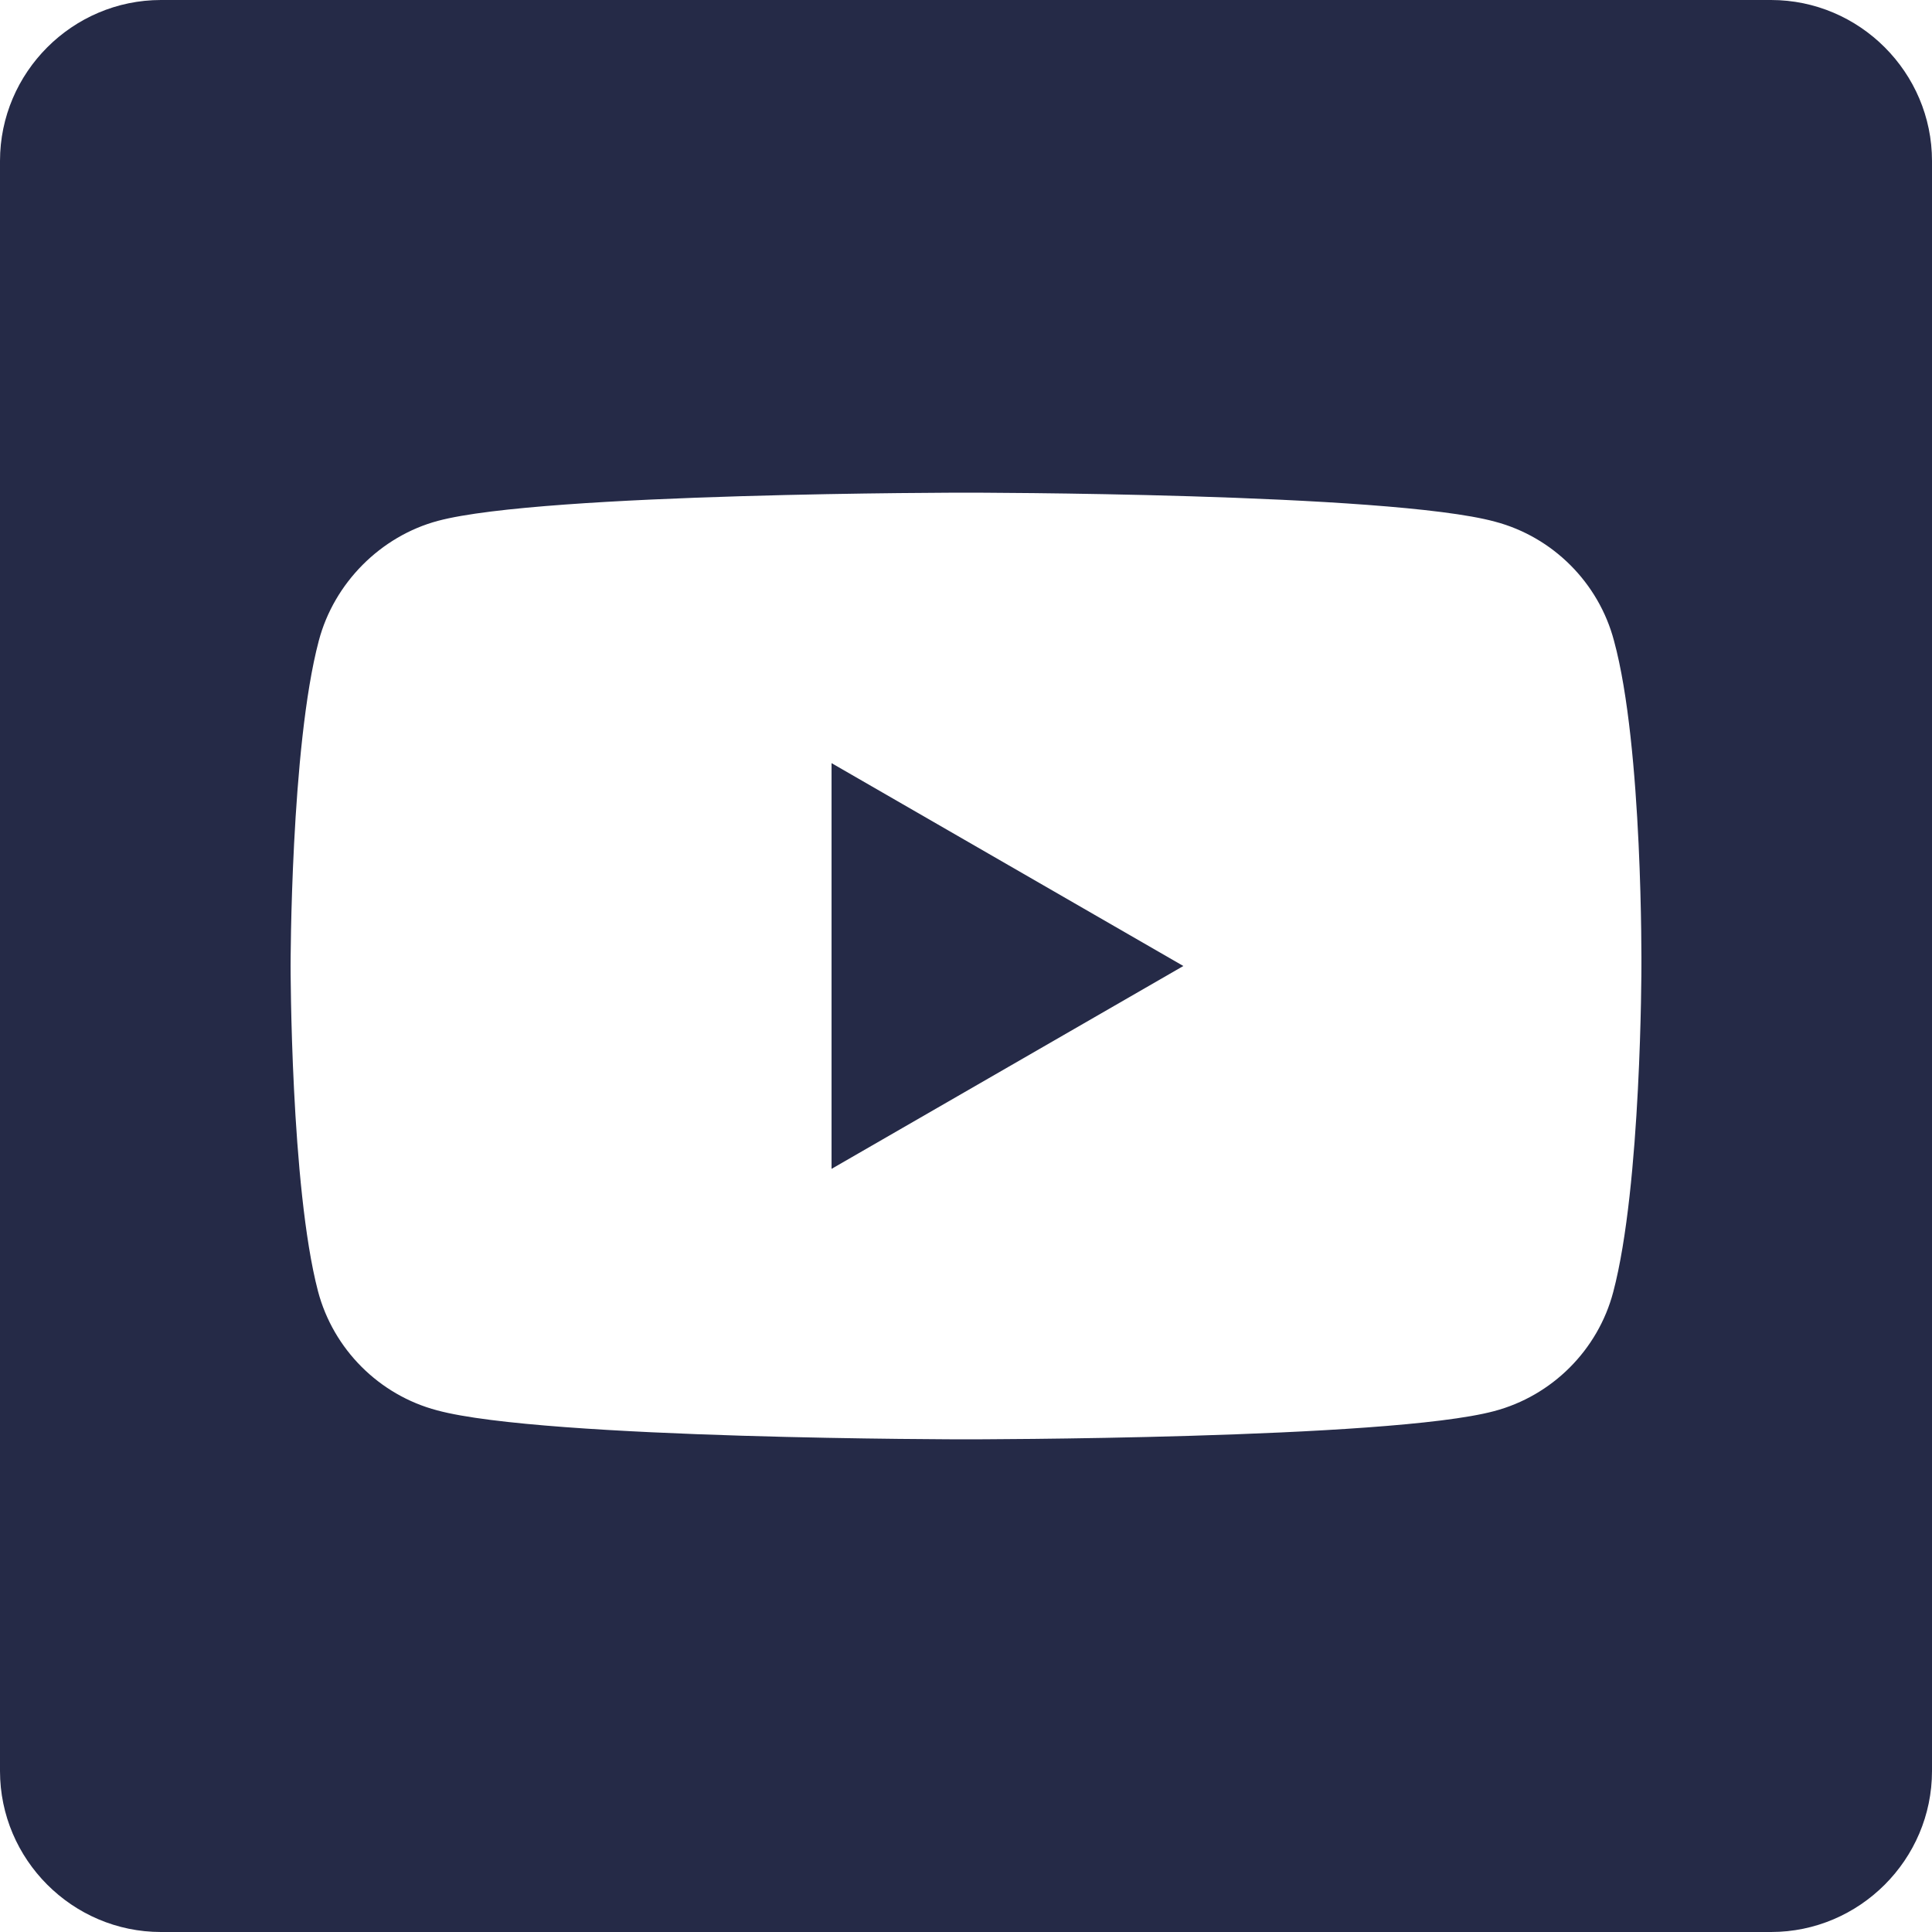 <svg width="22" height="22" viewBox="0 0 22 22" fill="none" xmlns="http://www.w3.org/2000/svg">
<path d="M20.167 0H1.833C0.825 0 0 0.825 0 1.833V20.167C0 21.175 0.825 22 1.833 22H20.167C21.175 22 22 21.175 22 20.167V1.833C22 0.825 21.175 0 20.167 0ZM18.691 11.009C18.691 11.009 18.691 13.502 18.37 14.713C18.196 15.373 17.673 15.895 17.013 16.069C15.812 16.39 11 16.39 11 16.39C11 16.39 6.197 16.39 4.978 16.06C4.317 15.886 3.795 15.363 3.621 14.703C3.309 13.512 3.309 11 3.309 11C3.309 11 3.309 8.507 3.63 7.297C3.804 6.637 4.336 6.105 4.987 5.931C6.188 5.61 11 5.61 11 5.61C11 5.61 15.812 5.61 17.023 5.94C17.683 6.114 18.205 6.637 18.379 7.297C18.709 8.507 18.691 11.009 18.691 11.009Z" fill="#252A47"/>
<path d="M9.469 13.31L13.475 11L9.469 8.69V13.31Z" fill="#252A47"/>
</svg>

